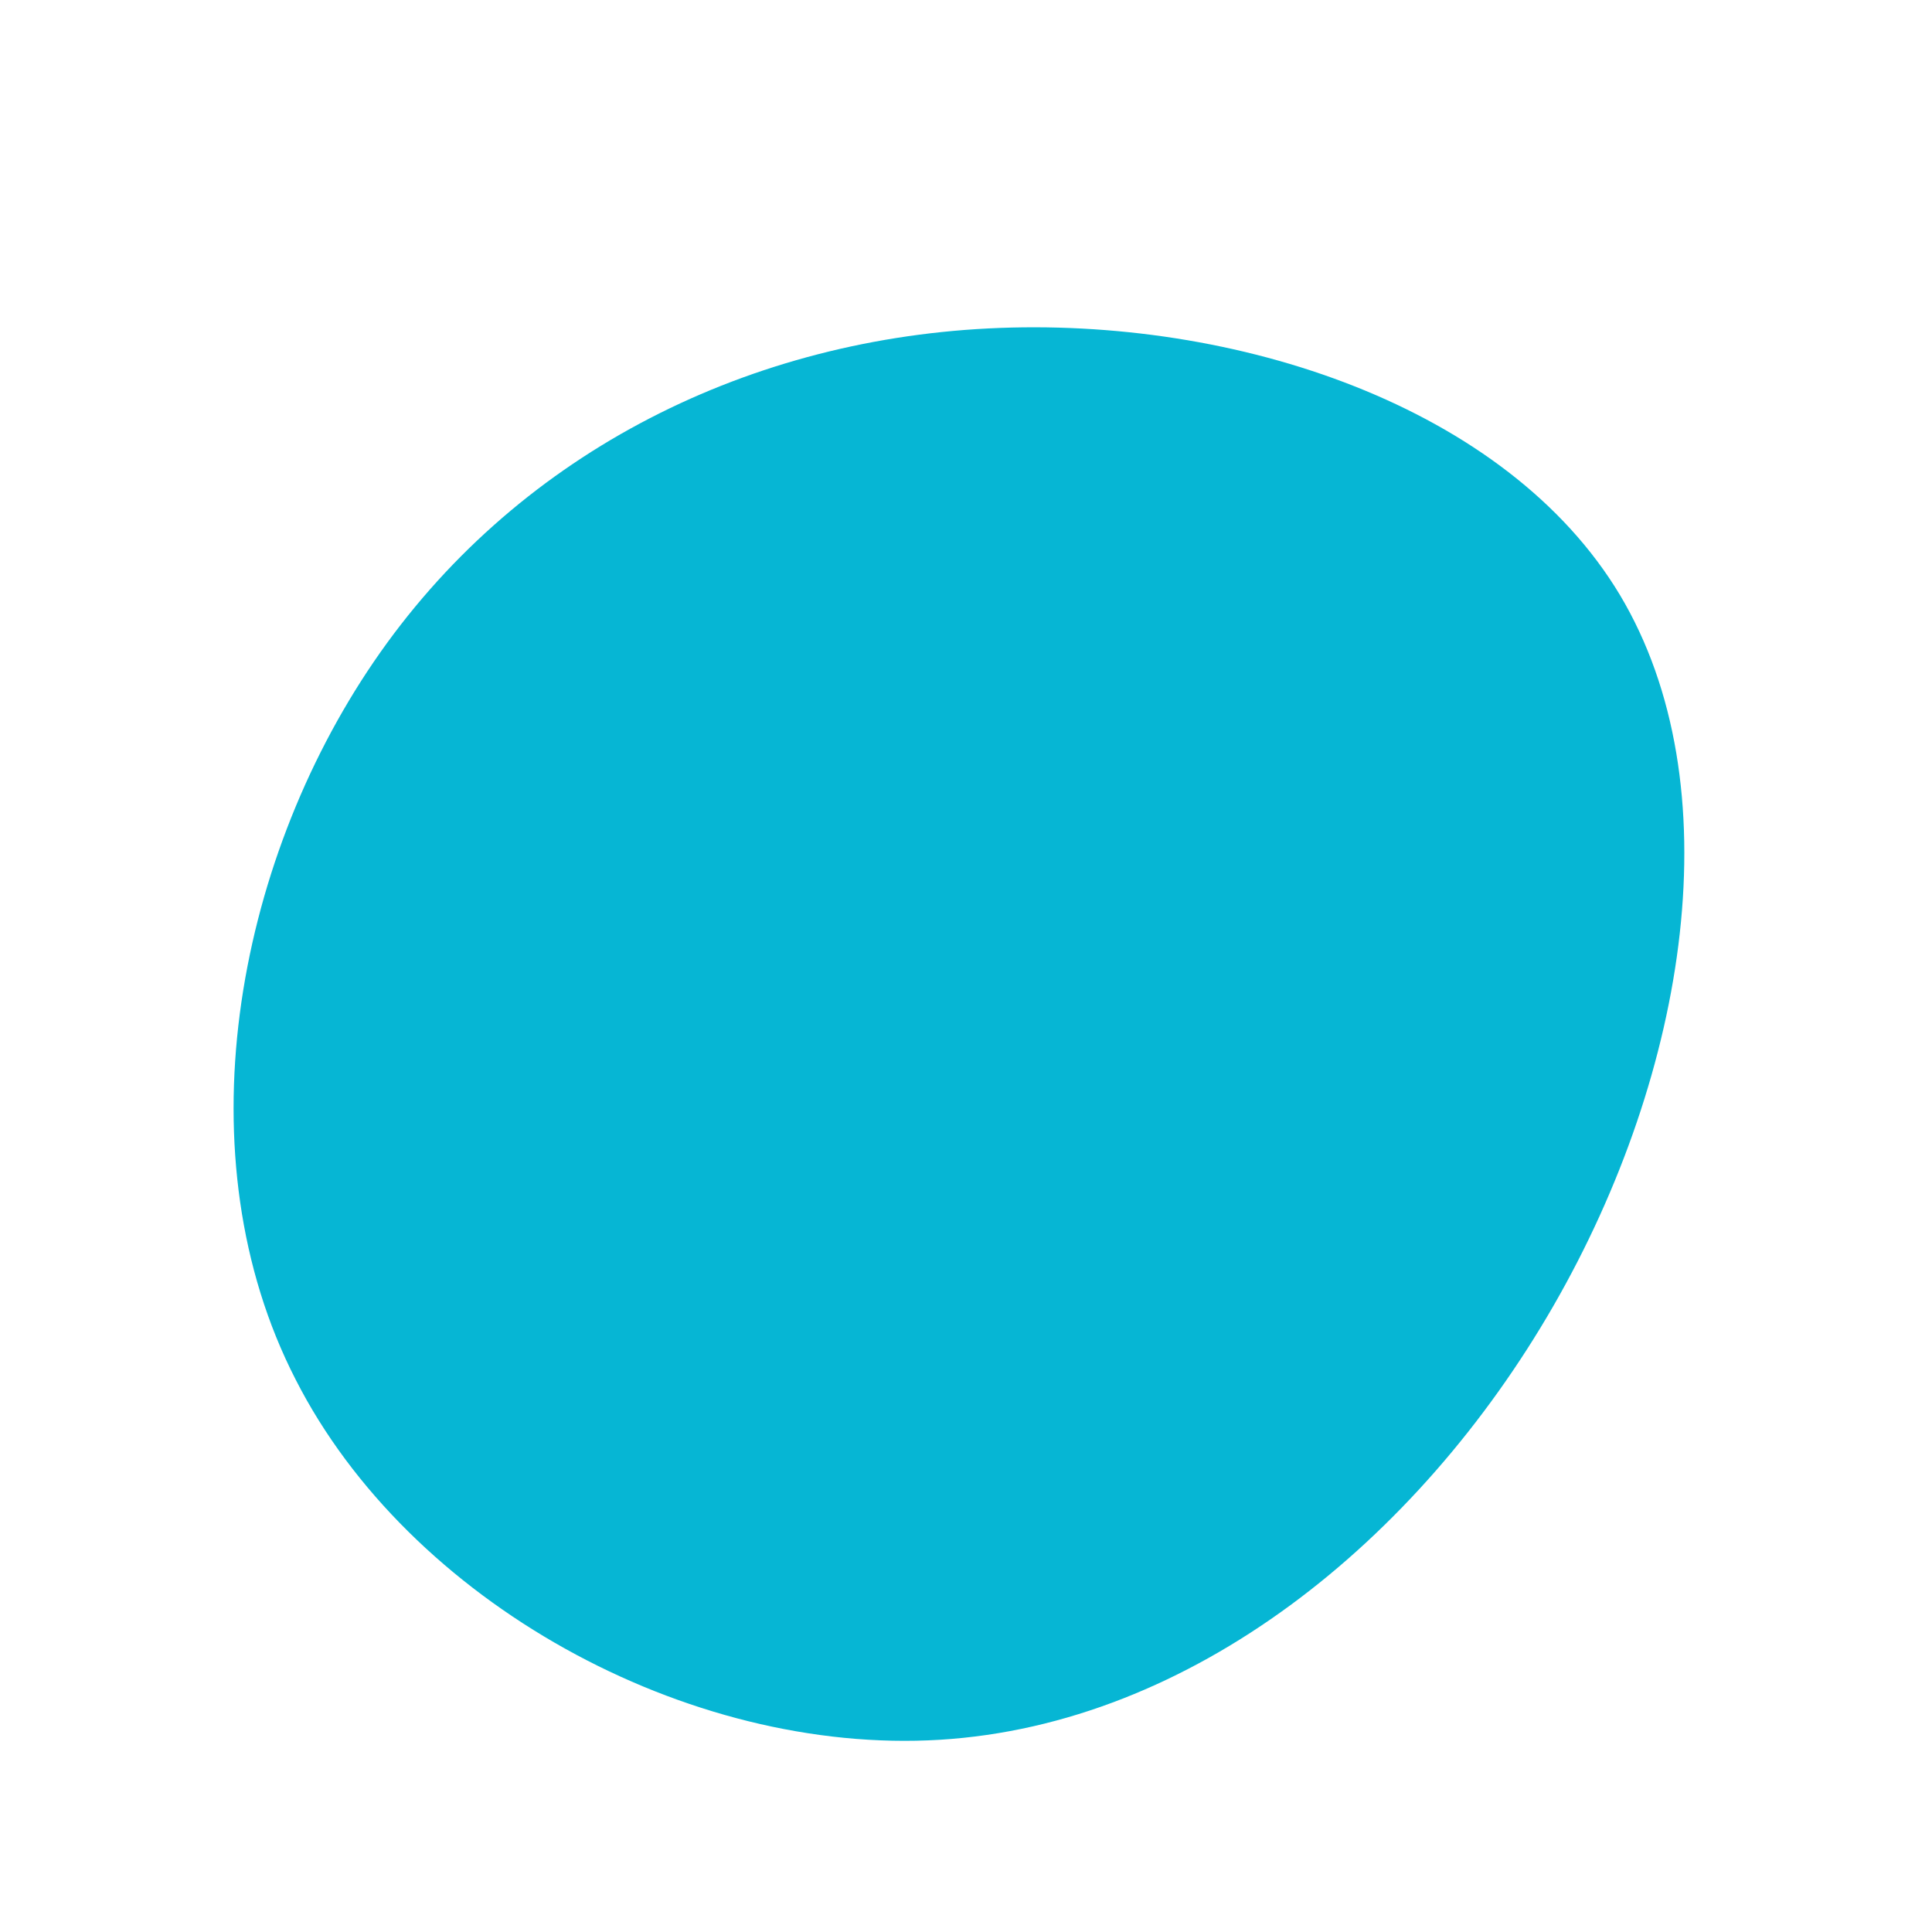 <?xml version="1.0" standalone="no"?>
<svg viewBox="0 0 200 200" xmlns="http://www.w3.org/2000/svg">
  <path fill="#06B6D4" d="M67.7,-38.4C79.4,-18.8,74.8,10.9,60.8,35.2C46.8,59.5,23.4,78.5,-2.7,80.1C-28.9,81.7,-57.7,65.8,-69.4,42.8C-81.2,19.8,-75.7,-10.4,-61.3,-31.5C-46.9,-52.6,-23.4,-64.7,2.3,-66C28,-67.3,56,-57.9,67.7,-38.4Z" transform="translate(100 100)" />
</svg>
